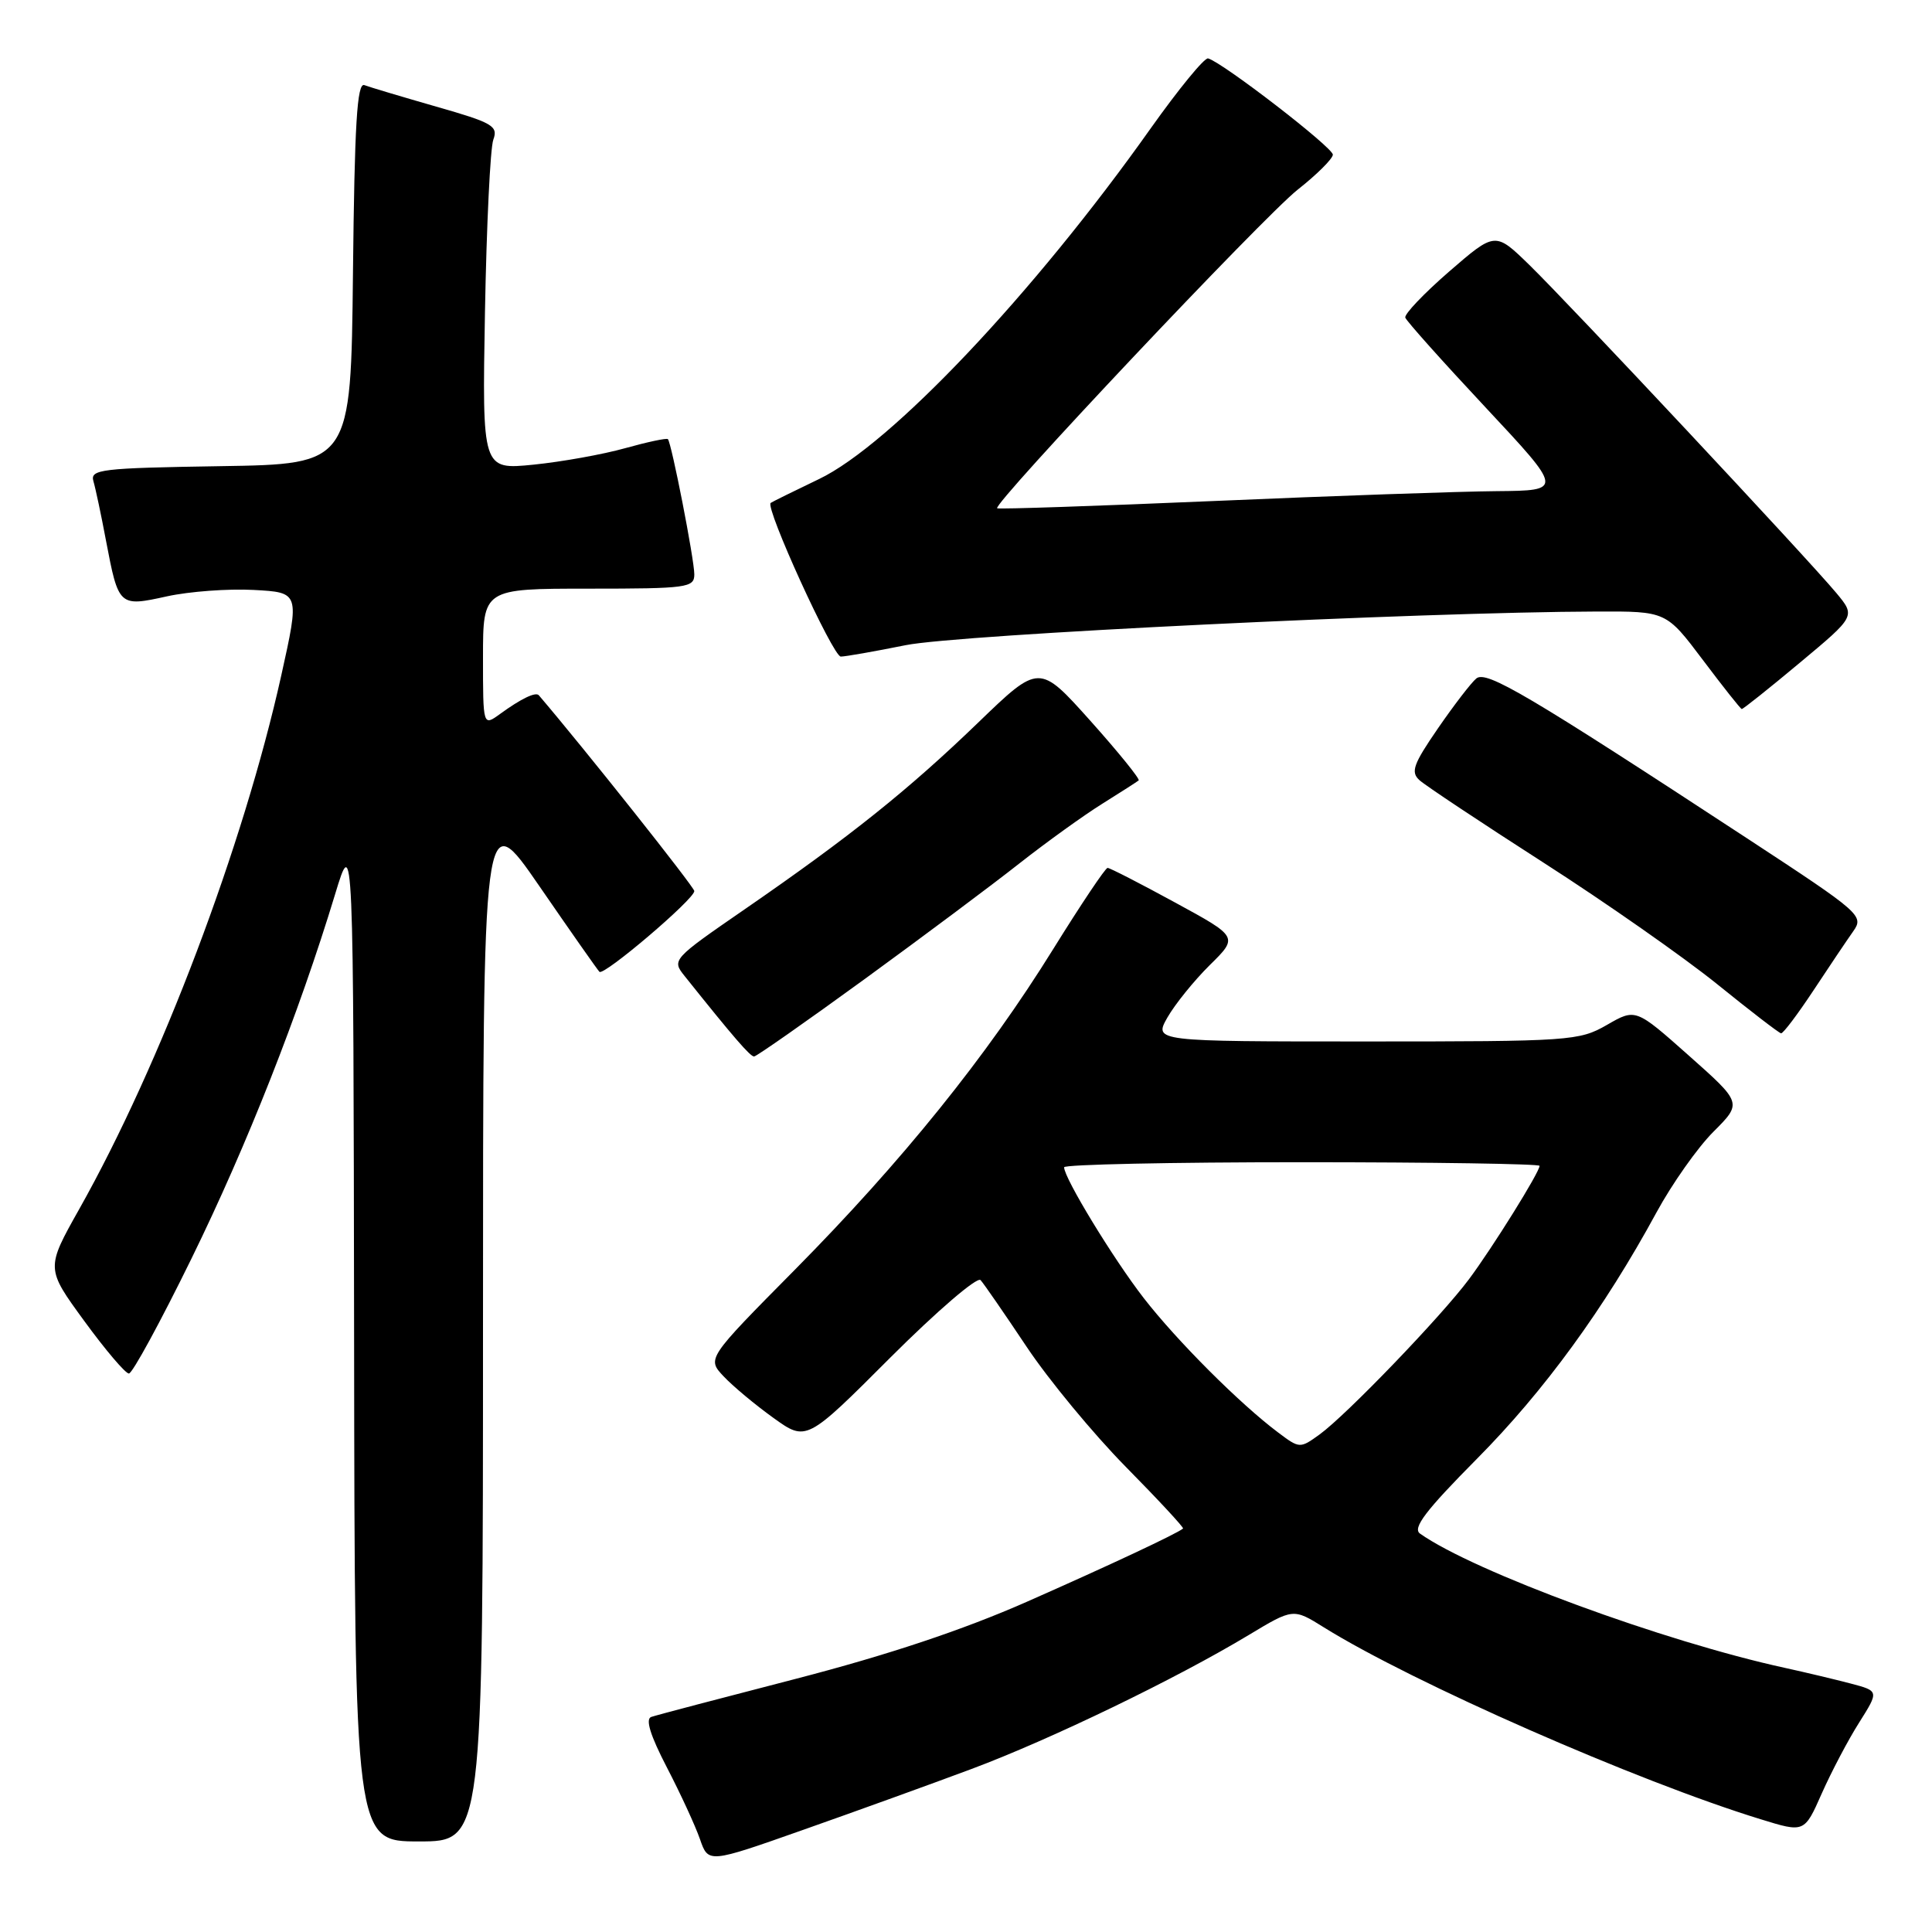 <?xml version="1.0" encoding="UTF-8" standalone="no"?>
<!DOCTYPE svg PUBLIC "-//W3C//DTD SVG 1.1//EN" "http://www.w3.org/Graphics/SVG/1.1/DTD/svg11.dtd" >
<svg xmlns="http://www.w3.org/2000/svg" xmlns:xlink="http://www.w3.org/1999/xlink" version="1.1" viewBox="0 0 256 256">
 <g >
 <path fill="currentColor"
d=" M 128.73 234.40 C 139.19 230.49 155.85 222.44 165.46 216.65 C 171.36 213.10 171.36 213.10 175.43 215.64 C 187.18 222.96 216.89 236.02 233.30 241.06 C 239.09 242.85 239.09 242.85 241.39 237.65 C 242.66 234.79 244.88 230.56 246.34 228.26 C 248.98 224.07 248.98 224.07 245.24 223.08 C 243.18 222.54 239.25 221.60 236.50 221.00 C 220.47 217.51 195.29 208.25 188.16 203.21 C 187.13 202.49 188.90 200.16 195.69 193.31 C 204.62 184.31 212.58 173.38 219.50 160.64 C 221.55 156.87 224.94 152.06 227.03 149.97 C 230.85 146.15 230.85 146.15 223.79 139.88 C 216.73 133.61 216.73 133.61 212.92 135.81 C 209.24 137.92 208.11 138.00 181.00 138.00 C 152.89 138.00 152.89 138.00 154.69 134.82 C 155.69 133.07 158.21 129.95 160.29 127.89 C 164.09 124.15 164.09 124.15 155.69 119.58 C 151.07 117.06 147.06 115.00 146.76 115.00 C 146.47 115.00 143.23 119.84 139.56 125.75 C 130.75 139.97 119.53 153.88 105.31 168.26 C 93.67 180.02 93.67 180.02 95.88 182.37 C 97.10 183.67 100.06 186.14 102.47 187.87 C 106.85 191.02 106.85 191.02 117.99 179.87 C 124.12 173.75 129.49 169.13 129.93 169.62 C 130.37 170.10 133.11 174.08 136.03 178.45 C 138.94 182.82 144.86 189.98 149.17 194.36 C 153.49 198.74 156.90 202.42 156.76 202.54 C 155.95 203.22 146.93 207.45 136.00 212.27 C 127.58 215.98 117.62 219.30 105.50 222.44 C 95.60 225.00 86.96 227.27 86.30 227.50 C 85.49 227.77 86.16 229.94 88.37 234.20 C 90.17 237.67 92.14 241.94 92.75 243.70 C 93.86 246.90 93.86 246.90 106.41 242.47 C 113.31 240.04 123.35 236.41 128.73 234.40 Z  M 64.00 175.29 C 64.00 106.57 64.00 106.57 71.47 117.42 C 75.58 123.39 79.16 128.50 79.43 128.77 C 80.01 129.35 92.00 119.15 92.00 118.07 C 92.00 117.55 77.49 99.26 71.40 92.13 C 70.99 91.64 69.05 92.57 66.25 94.61 C 64.00 96.24 64.00 96.24 64.00 87.12 C 64.00 78.00 64.00 78.00 78.00 78.00 C 91.07 78.00 92.00 77.87 92.00 76.11 C 92.00 74.13 88.99 58.73 88.50 58.19 C 88.34 58.02 85.80 58.56 82.86 59.38 C 79.91 60.21 74.44 61.19 70.69 61.57 C 63.89 62.25 63.89 62.25 64.26 41.37 C 64.47 29.89 64.96 19.60 65.37 18.50 C 66.03 16.70 65.27 16.26 57.81 14.13 C 53.25 12.82 48.96 11.54 48.28 11.28 C 47.31 10.91 46.98 16.46 46.77 36.15 C 46.50 61.50 46.50 61.50 29.19 61.77 C 13.34 62.02 11.92 62.19 12.38 63.77 C 12.66 64.72 13.41 68.25 14.04 71.61 C 15.71 80.37 15.76 80.42 22.12 79.02 C 25.08 78.37 30.25 77.99 33.61 78.17 C 39.71 78.50 39.71 78.50 37.27 89.50 C 32.24 112.11 21.30 141.02 10.50 160.21 C 6.08 168.07 6.08 168.07 11.16 175.03 C 13.96 178.87 16.62 182.00 17.08 182.00 C 17.54 182.00 21.27 175.14 25.38 166.75 C 32.72 151.78 39.59 134.35 44.40 118.50 C 46.83 110.50 46.83 110.50 46.92 177.25 C 47.00 244.00 47.00 244.00 55.50 244.00 C 64.00 244.00 64.00 244.00 64.00 175.29 Z  M 114.56 129.74 C 122.29 124.11 131.54 117.20 135.11 114.38 C 138.69 111.57 143.62 108.02 146.06 106.50 C 148.50 104.98 150.67 103.58 150.88 103.41 C 151.08 103.23 148.20 99.67 144.48 95.51 C 137.70 87.94 137.70 87.94 129.60 95.76 C 120.33 104.70 112.63 110.86 98.74 120.44 C 89.04 127.13 88.99 127.18 90.74 129.36 C 97.21 137.46 99.41 140.00 99.92 139.99 C 100.24 139.98 106.82 135.37 114.56 129.74 Z  M 240.29 131.24 C 242.37 128.08 244.75 124.55 245.57 123.39 C 247.01 121.35 246.55 120.95 231.78 111.27 C 202.43 92.04 196.95 88.80 195.62 89.90 C 194.94 90.46 192.65 93.44 190.53 96.52 C 187.27 101.26 186.89 102.30 188.09 103.38 C 188.87 104.09 196.25 108.99 204.50 114.29 C 212.75 119.58 223.10 126.83 227.50 130.38 C 231.90 133.94 235.72 136.88 236.00 136.92 C 236.28 136.95 238.20 134.40 240.29 131.24 Z  M 238.48 87.82 C 245.88 81.65 245.88 81.65 243.32 78.57 C 239.55 74.04 207.90 40.22 202.64 35.10 C 198.12 30.70 198.12 30.70 192.02 35.98 C 188.67 38.89 186.05 41.64 186.21 42.09 C 186.37 42.55 191.14 47.89 196.82 53.96 C 207.14 65.00 207.14 65.00 198.32 65.08 C 193.47 65.12 176.68 65.70 161.00 66.38 C 145.32 67.05 132.34 67.49 132.13 67.35 C 131.43 66.87 167.40 28.73 171.95 25.13 C 174.48 23.14 176.58 21.05 176.61 20.50 C 176.67 19.58 162.04 8.29 160.08 7.74 C 159.60 7.61 156.19 11.78 152.48 17.00 C 136.97 38.91 118.00 58.96 108.50 63.49 C 105.20 65.07 102.33 66.49 102.12 66.64 C 101.34 67.22 110.37 87.00 111.41 87.00 C 112.01 87.00 115.88 86.32 120.00 85.49 C 127.00 84.07 188.22 81.10 211.64 81.03 C 220.78 81.00 220.78 81.00 225.64 87.45 C 228.31 91.00 230.63 93.93 230.79 93.95 C 230.95 93.98 234.41 91.22 238.48 87.82 Z  M 169.37 189.82 C 164.32 186.04 155.95 177.67 151.55 172.00 C 147.50 166.77 141.00 156.10 141.00 154.67 C 141.00 154.30 155.18 154.00 172.50 154.00 C 189.82 154.00 204.00 154.22 204.00 154.48 C 204.00 155.32 197.78 165.30 194.65 169.50 C 190.96 174.45 178.42 187.48 174.87 190.06 C 172.26 191.95 172.20 191.95 169.37 189.82 Z "/>
</g>
</svg>